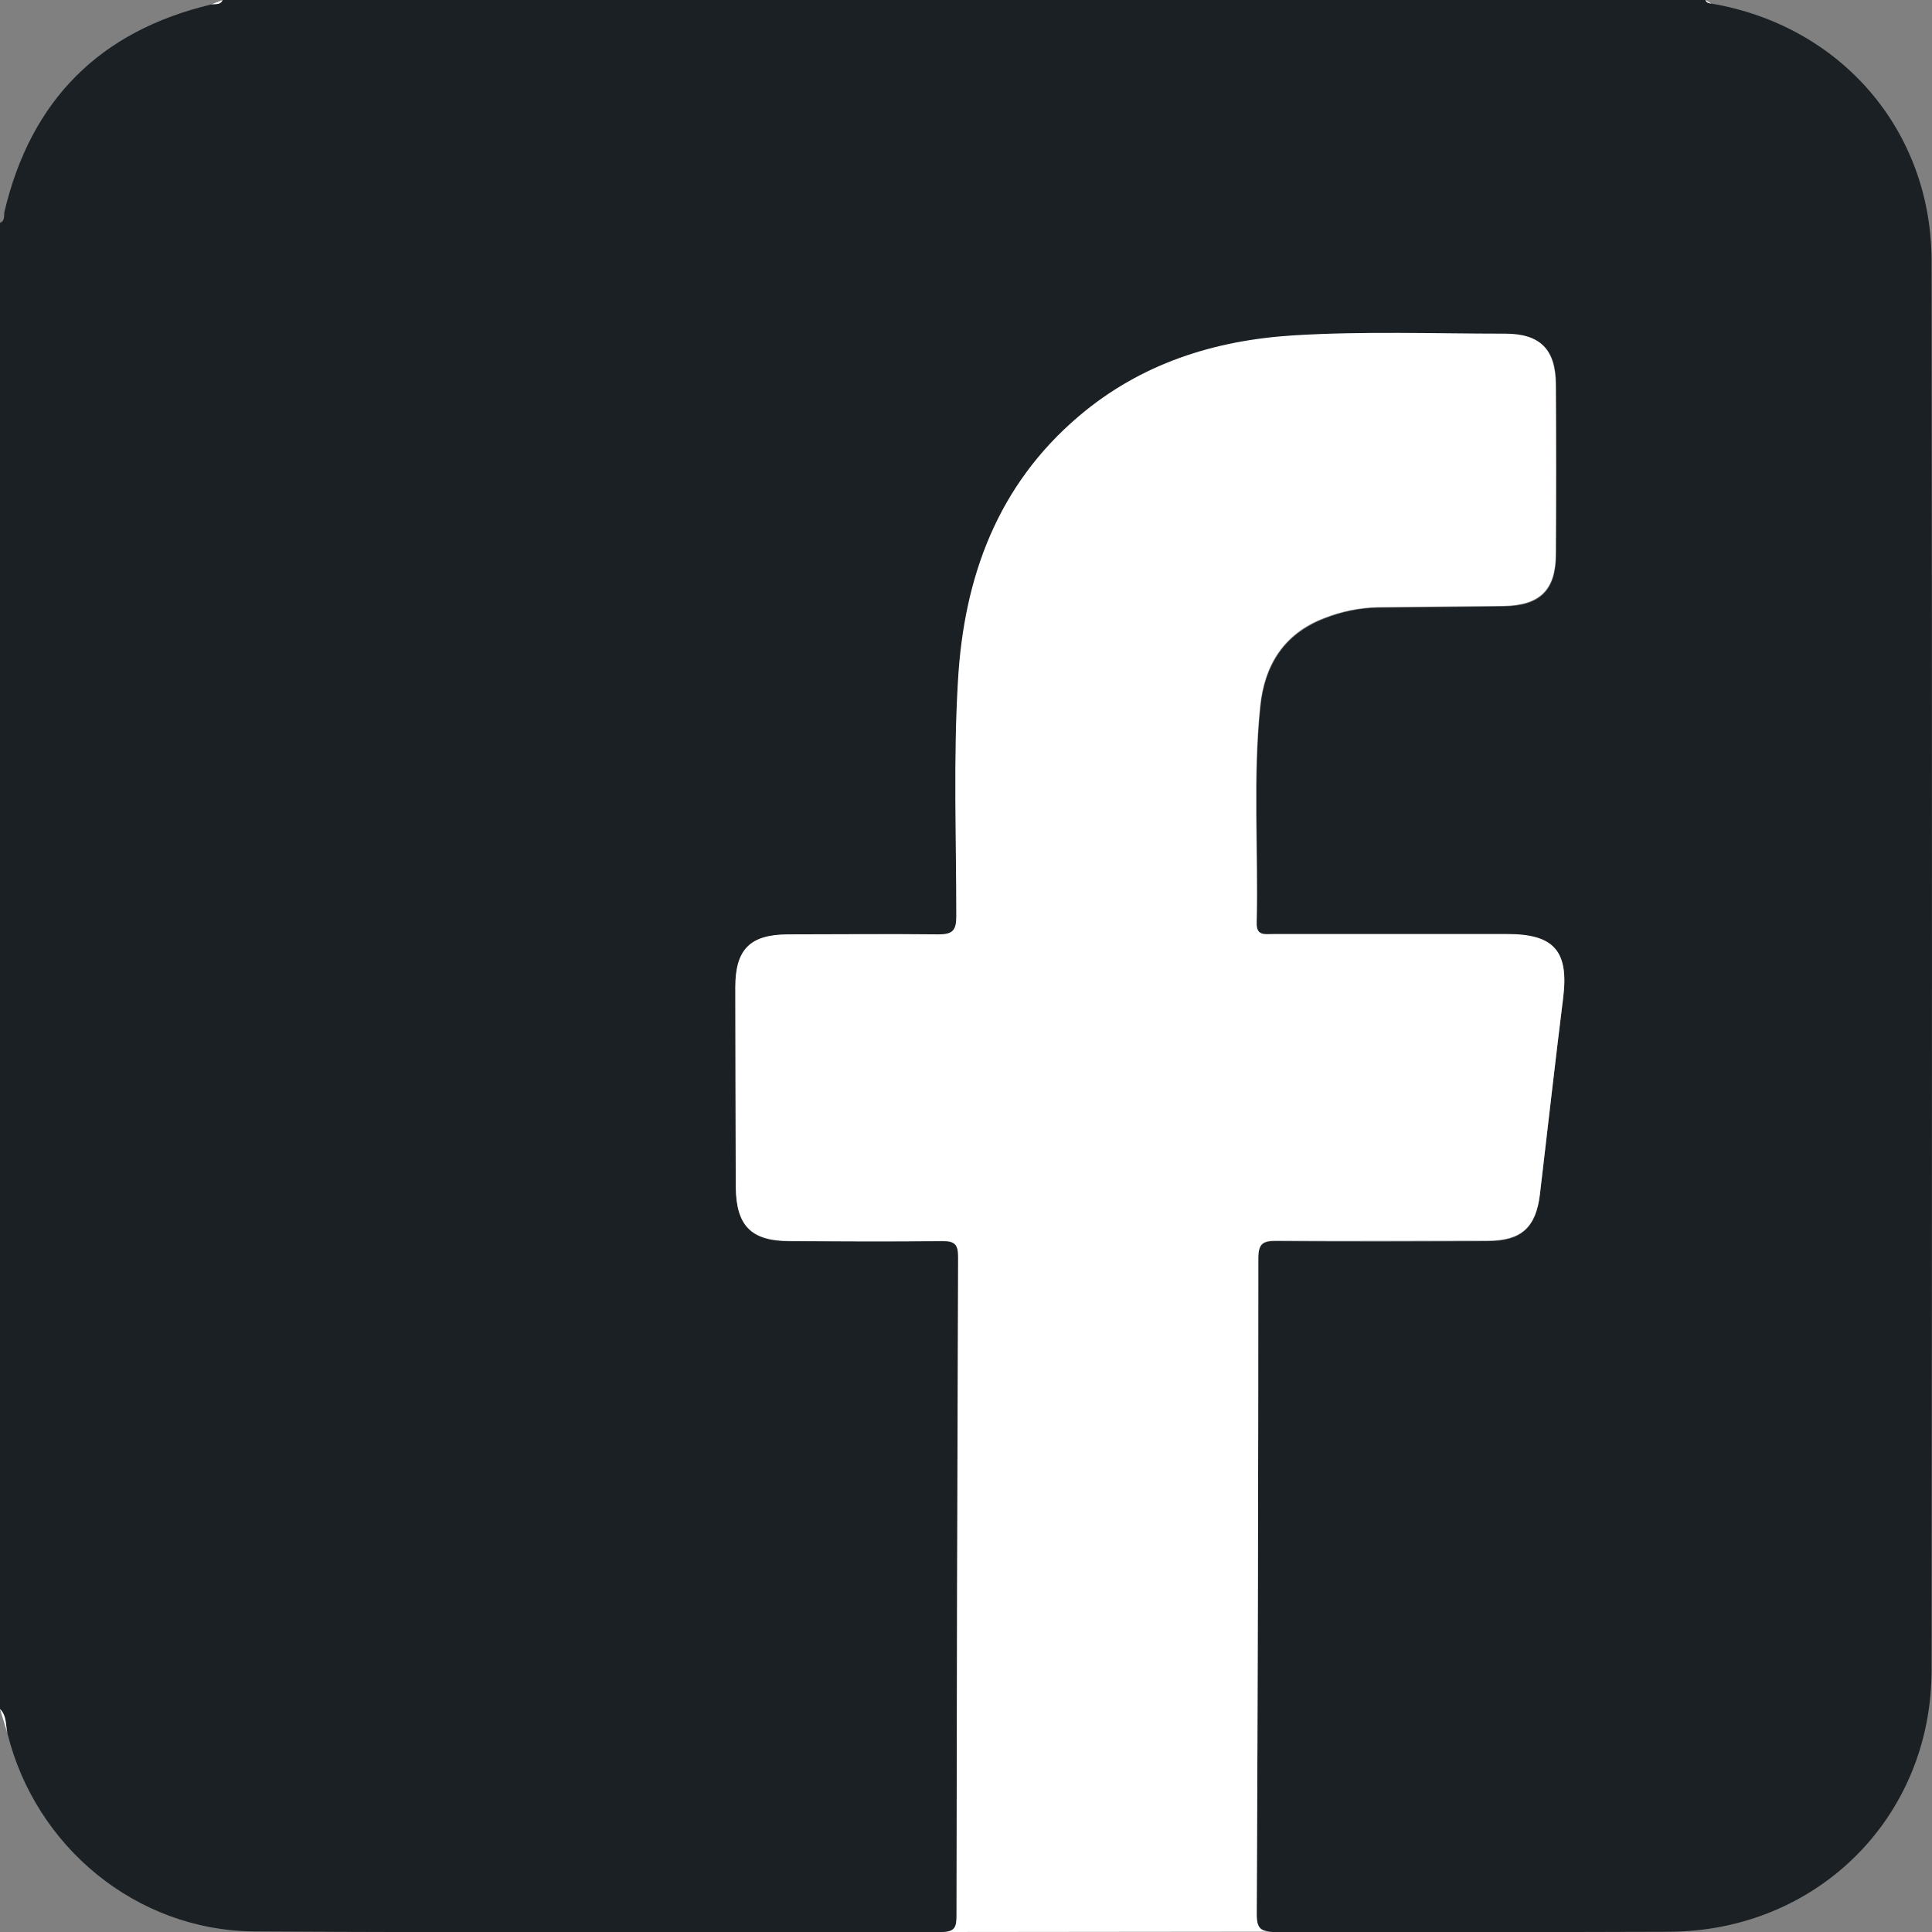 <svg width="40" height="40" viewBox="0 0 40 40" fill="none" xmlns="http://www.w3.org/2000/svg">
<rect x="0" y="0" width="40" height="40" fill="#808080" stroke="none"/>
<g clip-path="url(#clip0_345_290)">
<path d="M4.609 0H35.309C35.33 0.058 35.377 0.065 35.431 0.074C38.109 0.528 39.988 2.693 39.991 5.401C40.002 15.126 40.002 24.852 39.991 34.577C39.991 37.632 37.618 39.98 34.559 39.995C31.837 40.007 29.117 39.995 26.396 40.004C26.118 40.004 26.017 39.955 26.019 39.646C26.041 35.117 26.052 30.587 26.052 26.057C26.052 25.753 26.15 25.689 26.429 25.698C27.888 25.711 29.345 25.705 30.803 25.698C31.495 25.698 31.799 25.423 31.882 24.738C32.042 23.382 32.195 22.025 32.363 20.671C32.486 19.705 32.181 19.349 31.209 19.349H26.366C26.203 19.349 26.016 19.393 26.023 19.116C26.059 17.619 25.943 16.121 26.098 14.628C26.185 13.779 26.589 13.127 27.42 12.808C27.771 12.668 28.145 12.591 28.523 12.582C29.396 12.571 30.267 12.568 31.14 12.555C31.888 12.544 32.213 12.227 32.218 11.485C32.225 10.314 32.225 9.143 32.218 7.971C32.218 7.242 31.898 6.919 31.169 6.919C29.712 6.919 28.252 6.865 26.797 6.954C25.148 7.055 23.627 7.539 22.349 8.624C20.658 10.052 19.969 11.958 19.841 14.098C19.743 15.723 19.808 17.351 19.805 18.978C19.805 19.268 19.725 19.358 19.437 19.353C18.395 19.336 17.354 19.343 16.313 19.353C15.533 19.353 15.229 19.664 15.229 20.447C15.229 21.827 15.232 23.206 15.239 24.586C15.239 25.383 15.556 25.699 16.352 25.7C17.406 25.7 18.46 25.709 19.515 25.7C19.772 25.7 19.843 25.773 19.842 26.028C19.825 30.571 19.814 35.114 19.809 39.657C19.809 39.875 19.799 40.007 19.505 40.007C14.752 39.995 10.001 40.018 5.25 39.988C2.819 39.963 0.735 38.237 0.154 35.887C0.113 35.718 0.142 35.52 0 35.383V4.614C0.112 4.568 0.074 4.461 0.093 4.379C0.641 2.07 2.068 0.642 4.372 0.093C4.455 0.074 4.562 0.112 4.609 0Z" fill="#1A2023"/>
<path d="M35.431 0.074C35.377 0.065 35.33 0.058 35.309 0L35.431 0.074Z" fill="white"/>
<path d="M19.499 40C19.793 40 19.801 39.868 19.803 39.649C19.808 35.106 19.819 30.563 19.836 26.02C19.836 25.765 19.766 25.689 19.508 25.693C18.454 25.706 17.4 25.7 16.346 25.693C15.55 25.693 15.243 25.375 15.233 24.579C15.228 23.2 15.225 21.82 15.223 20.44C15.223 19.657 15.527 19.349 16.307 19.345C17.349 19.345 18.39 19.333 19.431 19.345C19.725 19.345 19.799 19.261 19.799 18.97C19.799 17.343 19.736 15.716 19.834 14.09C19.957 11.948 20.652 10.045 22.34 8.613C23.619 7.528 25.14 7.044 26.788 6.943C28.243 6.854 29.703 6.908 31.161 6.908C31.889 6.908 32.204 7.231 32.209 7.96C32.217 9.131 32.217 10.303 32.209 11.474C32.209 12.21 31.879 12.533 31.131 12.544C30.259 12.556 29.387 12.56 28.514 12.571C28.136 12.58 27.763 12.657 27.411 12.797C26.578 13.116 26.177 13.768 26.09 14.617C25.934 16.11 26.05 17.608 26.015 19.105C26.008 19.382 26.194 19.338 26.357 19.338H31.209C32.181 19.338 32.483 19.694 32.363 20.66C32.195 22.008 32.042 23.371 31.882 24.727C31.799 25.412 31.495 25.686 30.803 25.687C29.345 25.687 27.888 25.695 26.429 25.687C26.15 25.687 26.052 25.742 26.052 26.046C26.052 30.575 26.041 35.105 26.019 39.635C26.019 39.944 26.118 39.994 26.396 39.993" fill="white"/>
<path d="M0 35.383C0.142 35.523 0.113 35.718 0.154 35.887L0 35.383Z" fill="white"/>
<path d="M4.609 0C4.562 0.112 4.455 0.074 4.372 0.093L4.609 0Z" fill="#FDFDFE"/>
</g>
<defs>
<clipPath id="clip0_345_290">
<rect width="40" height="40" fill="white"/>
</clipPath>
</defs>
</svg>
